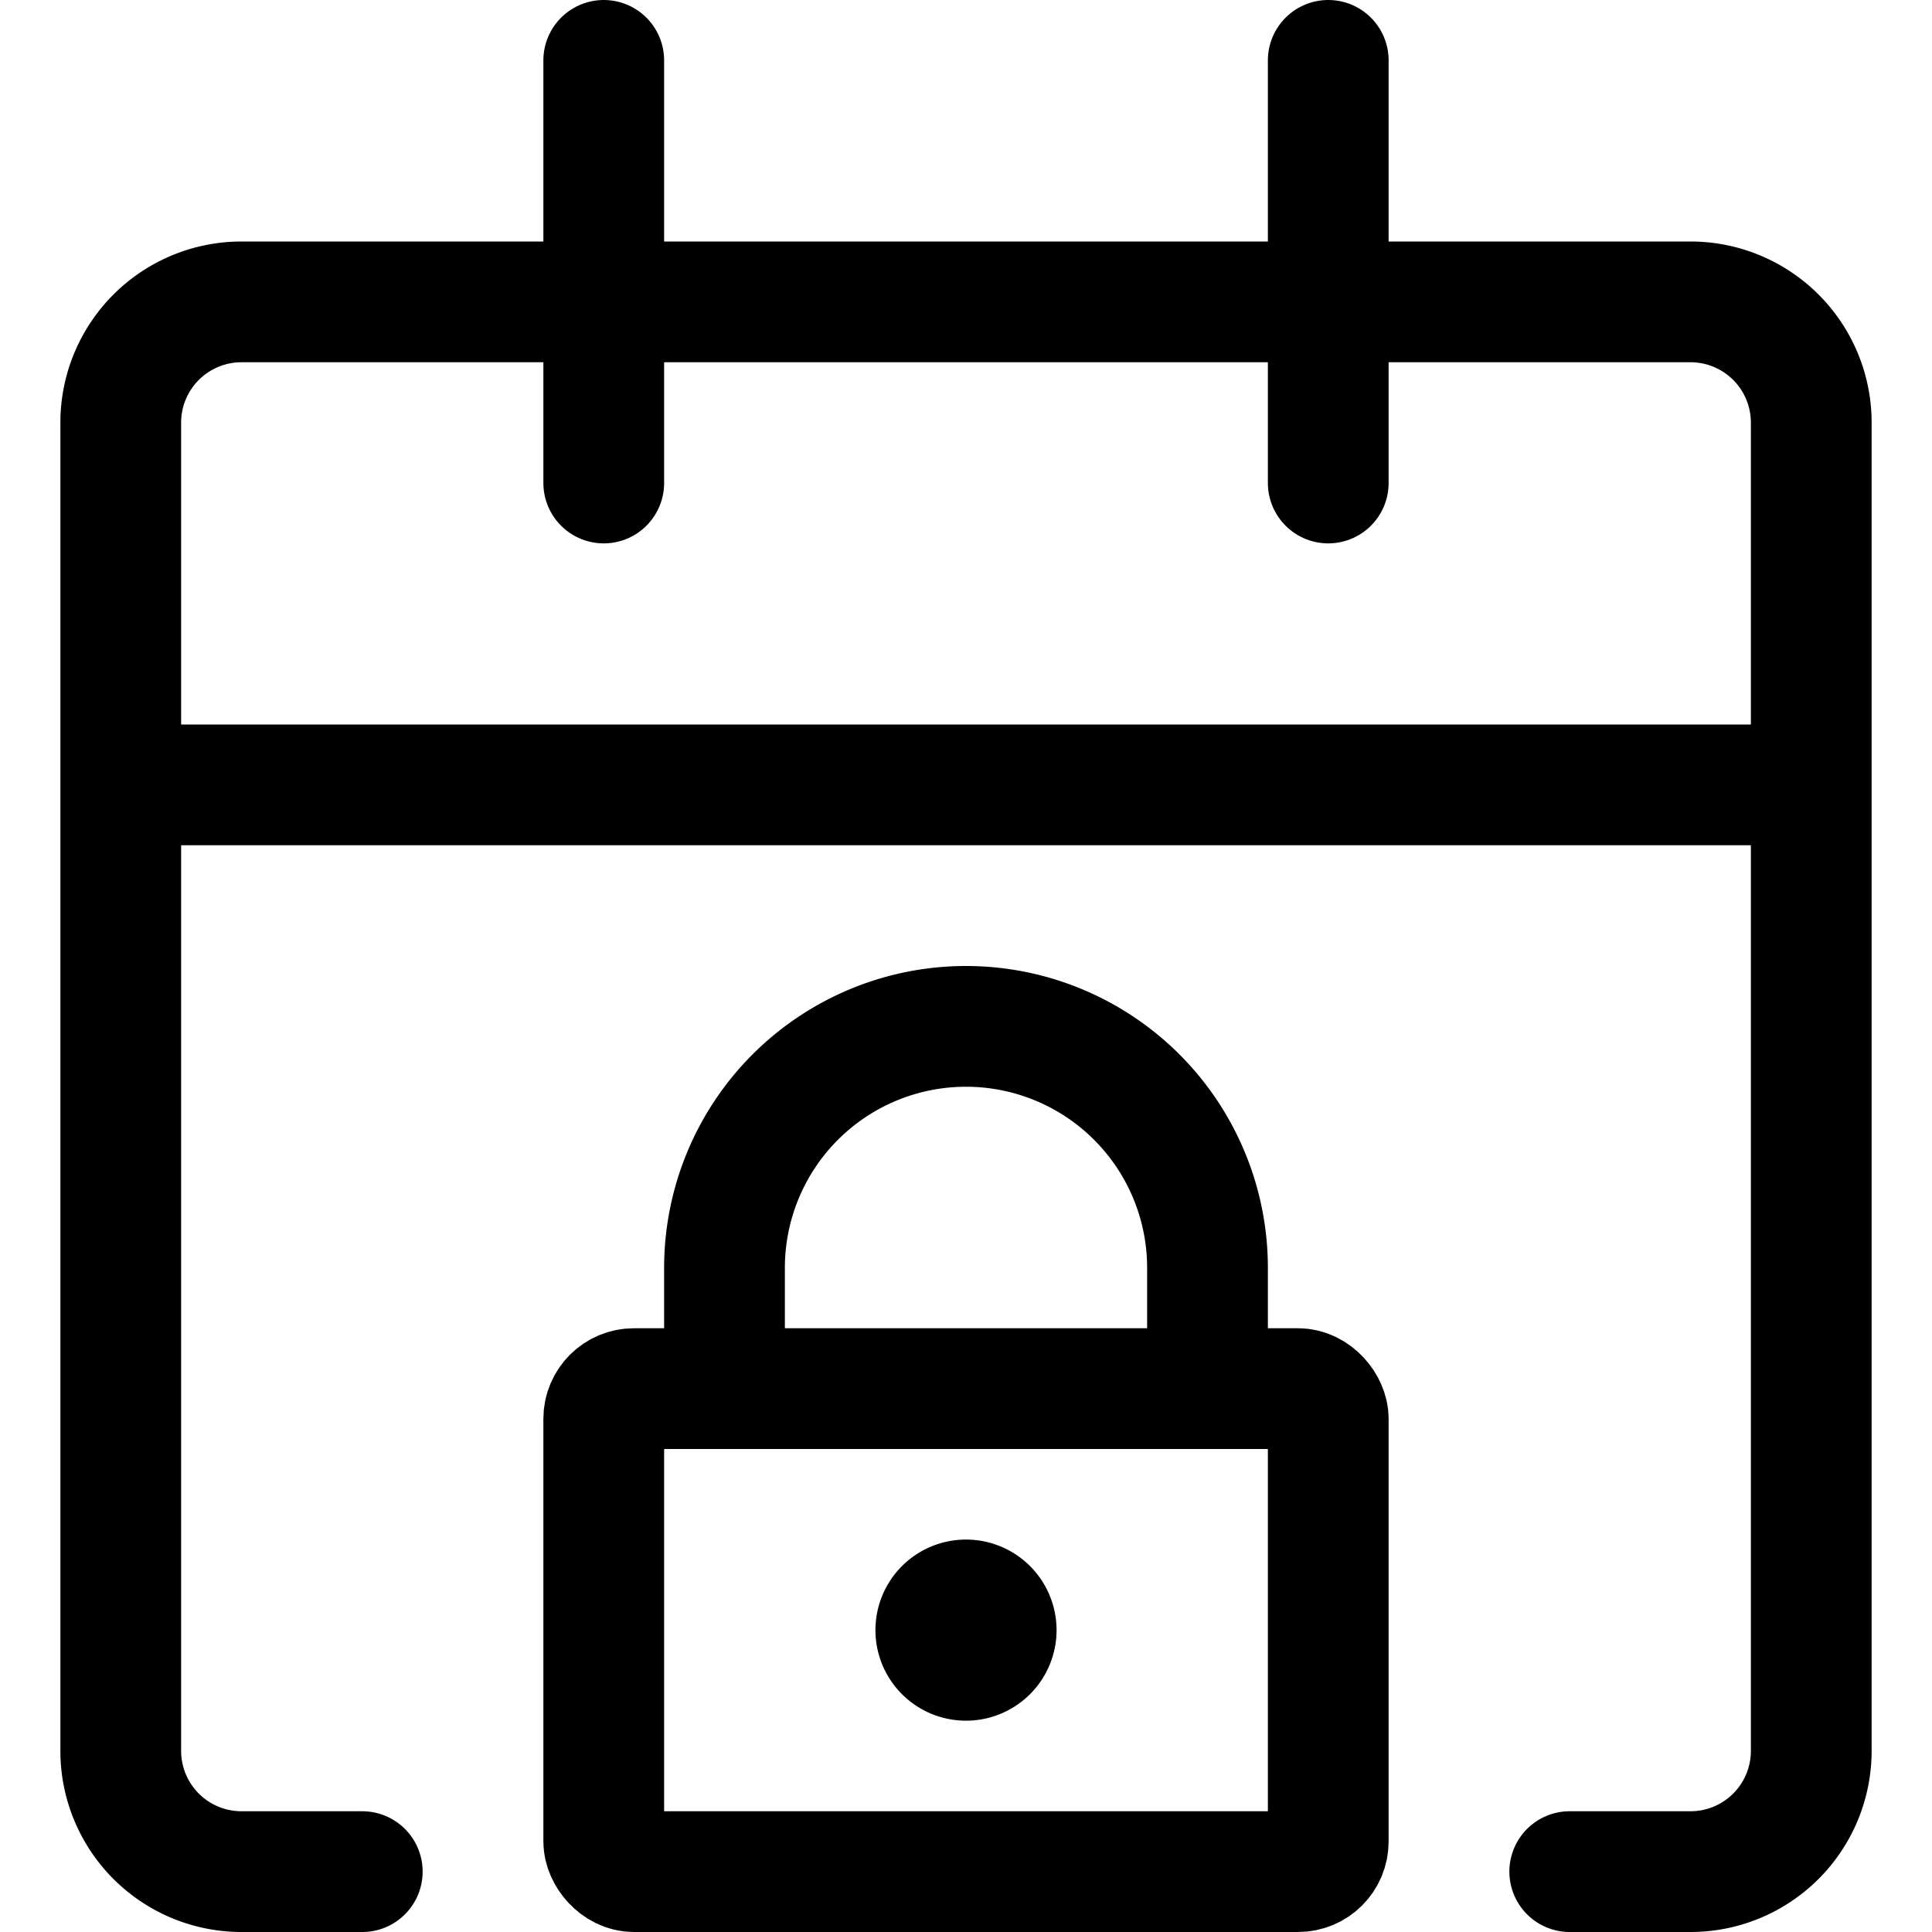 <svg xmlns="http://www.w3.org/2000/svg" viewBox="0 0 24 24"><defs><style>.a,.b{fill:none;stroke:currentColor;stroke-linejoin:round;stroke-width:1.5px;}.a{stroke-linecap:round;}</style></defs><title>calendar-lock</title><path class="a" d="M4.5,23.25H3a1.5,1.5,0,0,1-1.5-1.5V5.25A1.5,1.5,0,0,1,3,3.75H21a1.5,1.5,0,0,1,1.5,1.5v16.5a1.5,1.5,0,0,1-1.5,1.5H19.5"/><line class="b" x1="1.5" y1="9.75" x2="22.5" y2="9.75"/><line class="a" x1="7.5" y1="6" x2="7.5" y2="0.75"/><line class="a" x1="16.5" y1="6" x2="16.5" y2="0.75"/><path class="a" d="M12,19.875a.375.375,0,1,1-.375.375A.375.375,0,0,1,12,19.875"/><rect class="a" x="7.5" y="17.25" width="9" height="6" rx="0.375" ry="0.375"/><path class="a" d="M9,17.25v-1.5a3,3,0,0,1,6,0v1.5"/></svg>